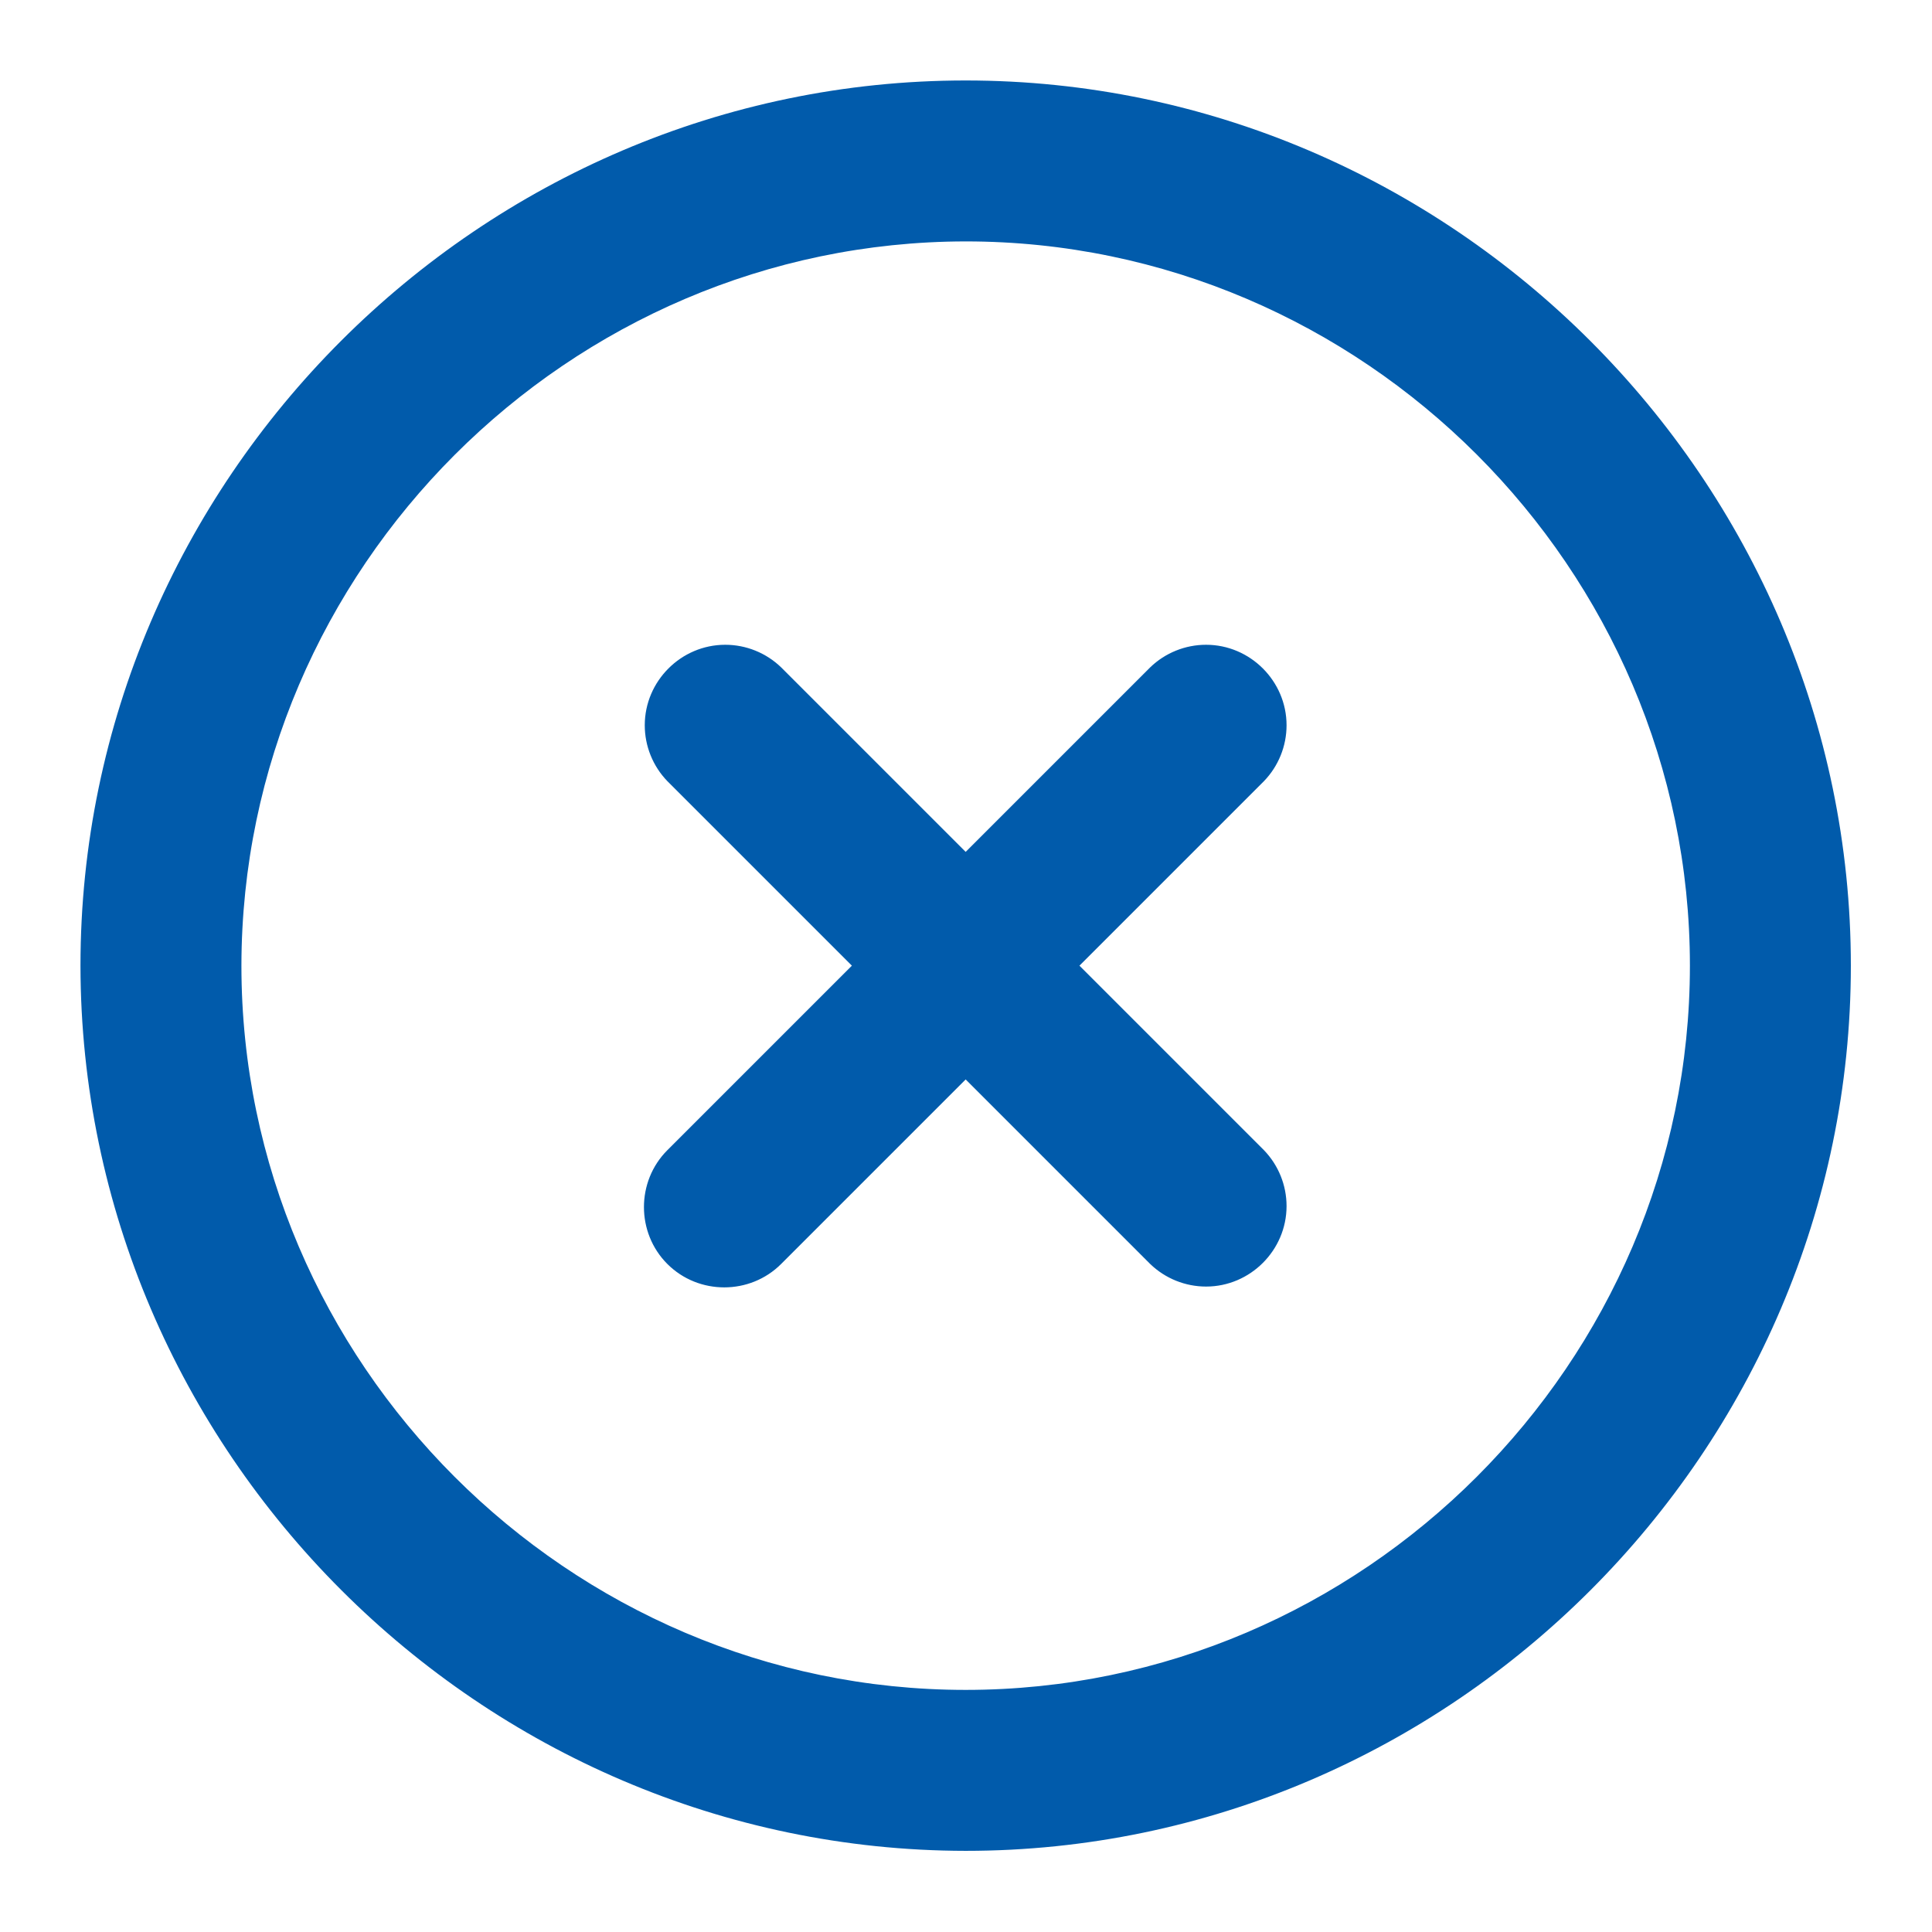 <?xml version="1.0" encoding="UTF-8" standalone="no"?><!DOCTYPE svg PUBLIC "-//W3C//DTD SVG 1.1//EN" "http://www.w3.org/Graphics/SVG/1.1/DTD/svg11.dtd"><svg width="100%" height="100%" viewBox="0 0 8892 8892" version="1.1" xmlns="http://www.w3.org/2000/svg" xmlns:xlink="http://www.w3.org/1999/xlink" xml:space="preserve" xmlns:serif="http://www.serif.com/" style="fill-rule:evenodd;clip-rule:evenodd;stroke-linejoin:round;stroke-miterlimit:2;"><path d="M4444.46,8518.5c2234.97,0 4074.07,-1839.1 4074.07,-4074.07c0,-2234.97 -1839.1,-4074.08 -4074.07,-4074.08c-2234.97,0 -4074.08,1839.1 -4074.08,4074.08c2.634,2233.97 1840.1,4071.44 4074.08,4074.07Zm0,-7407.42c1828.61,0 3333.33,1504.72 3333.33,3333.33c-0,1828.61 -1504.72,3333.33 -3333.33,3333.33c-1828.61,0 -3333.33,-1504.72 -3333.33,-3333.33c2.025,-1827.85 1505.49,-3331.31 3333.33,-3333.33Z" style="fill:#015bab;fill-rule:nonzero;"/><path d="M3071.48,5817.42c143.659,143.616 380.042,143.616 523.7,-0l849.263,-849.259l849.258,849.259c69.025,66.666 161.334,103.966 257.3,103.966c203.179,0 370.371,-167.191 370.371,-370.37c0,-95.967 -37.3,-188.275 -103.967,-257.3l-849.258,-849.259l849.258,-849.262c66.667,-69.025 103.967,-161.334 103.967,-257.3c0,-203.179 -167.192,-370.371 -370.371,-370.371c-95.966,-0 -188.275,37.3 -257.3,103.971l-849.258,849.258l-849.263,-849.258c-69.025,-66.671 -161.333,-103.971 -257.3,-103.971c-203.179,-0 -370.37,167.192 -370.37,370.371c-0,95.966 37.3,188.275 103.97,257.3l849.259,849.262l-849.259,849.259c-143.621,143.662 -143.621,380.041 0,523.704Z" style="fill:#015bab;fill-rule:nonzero;"/></svg>